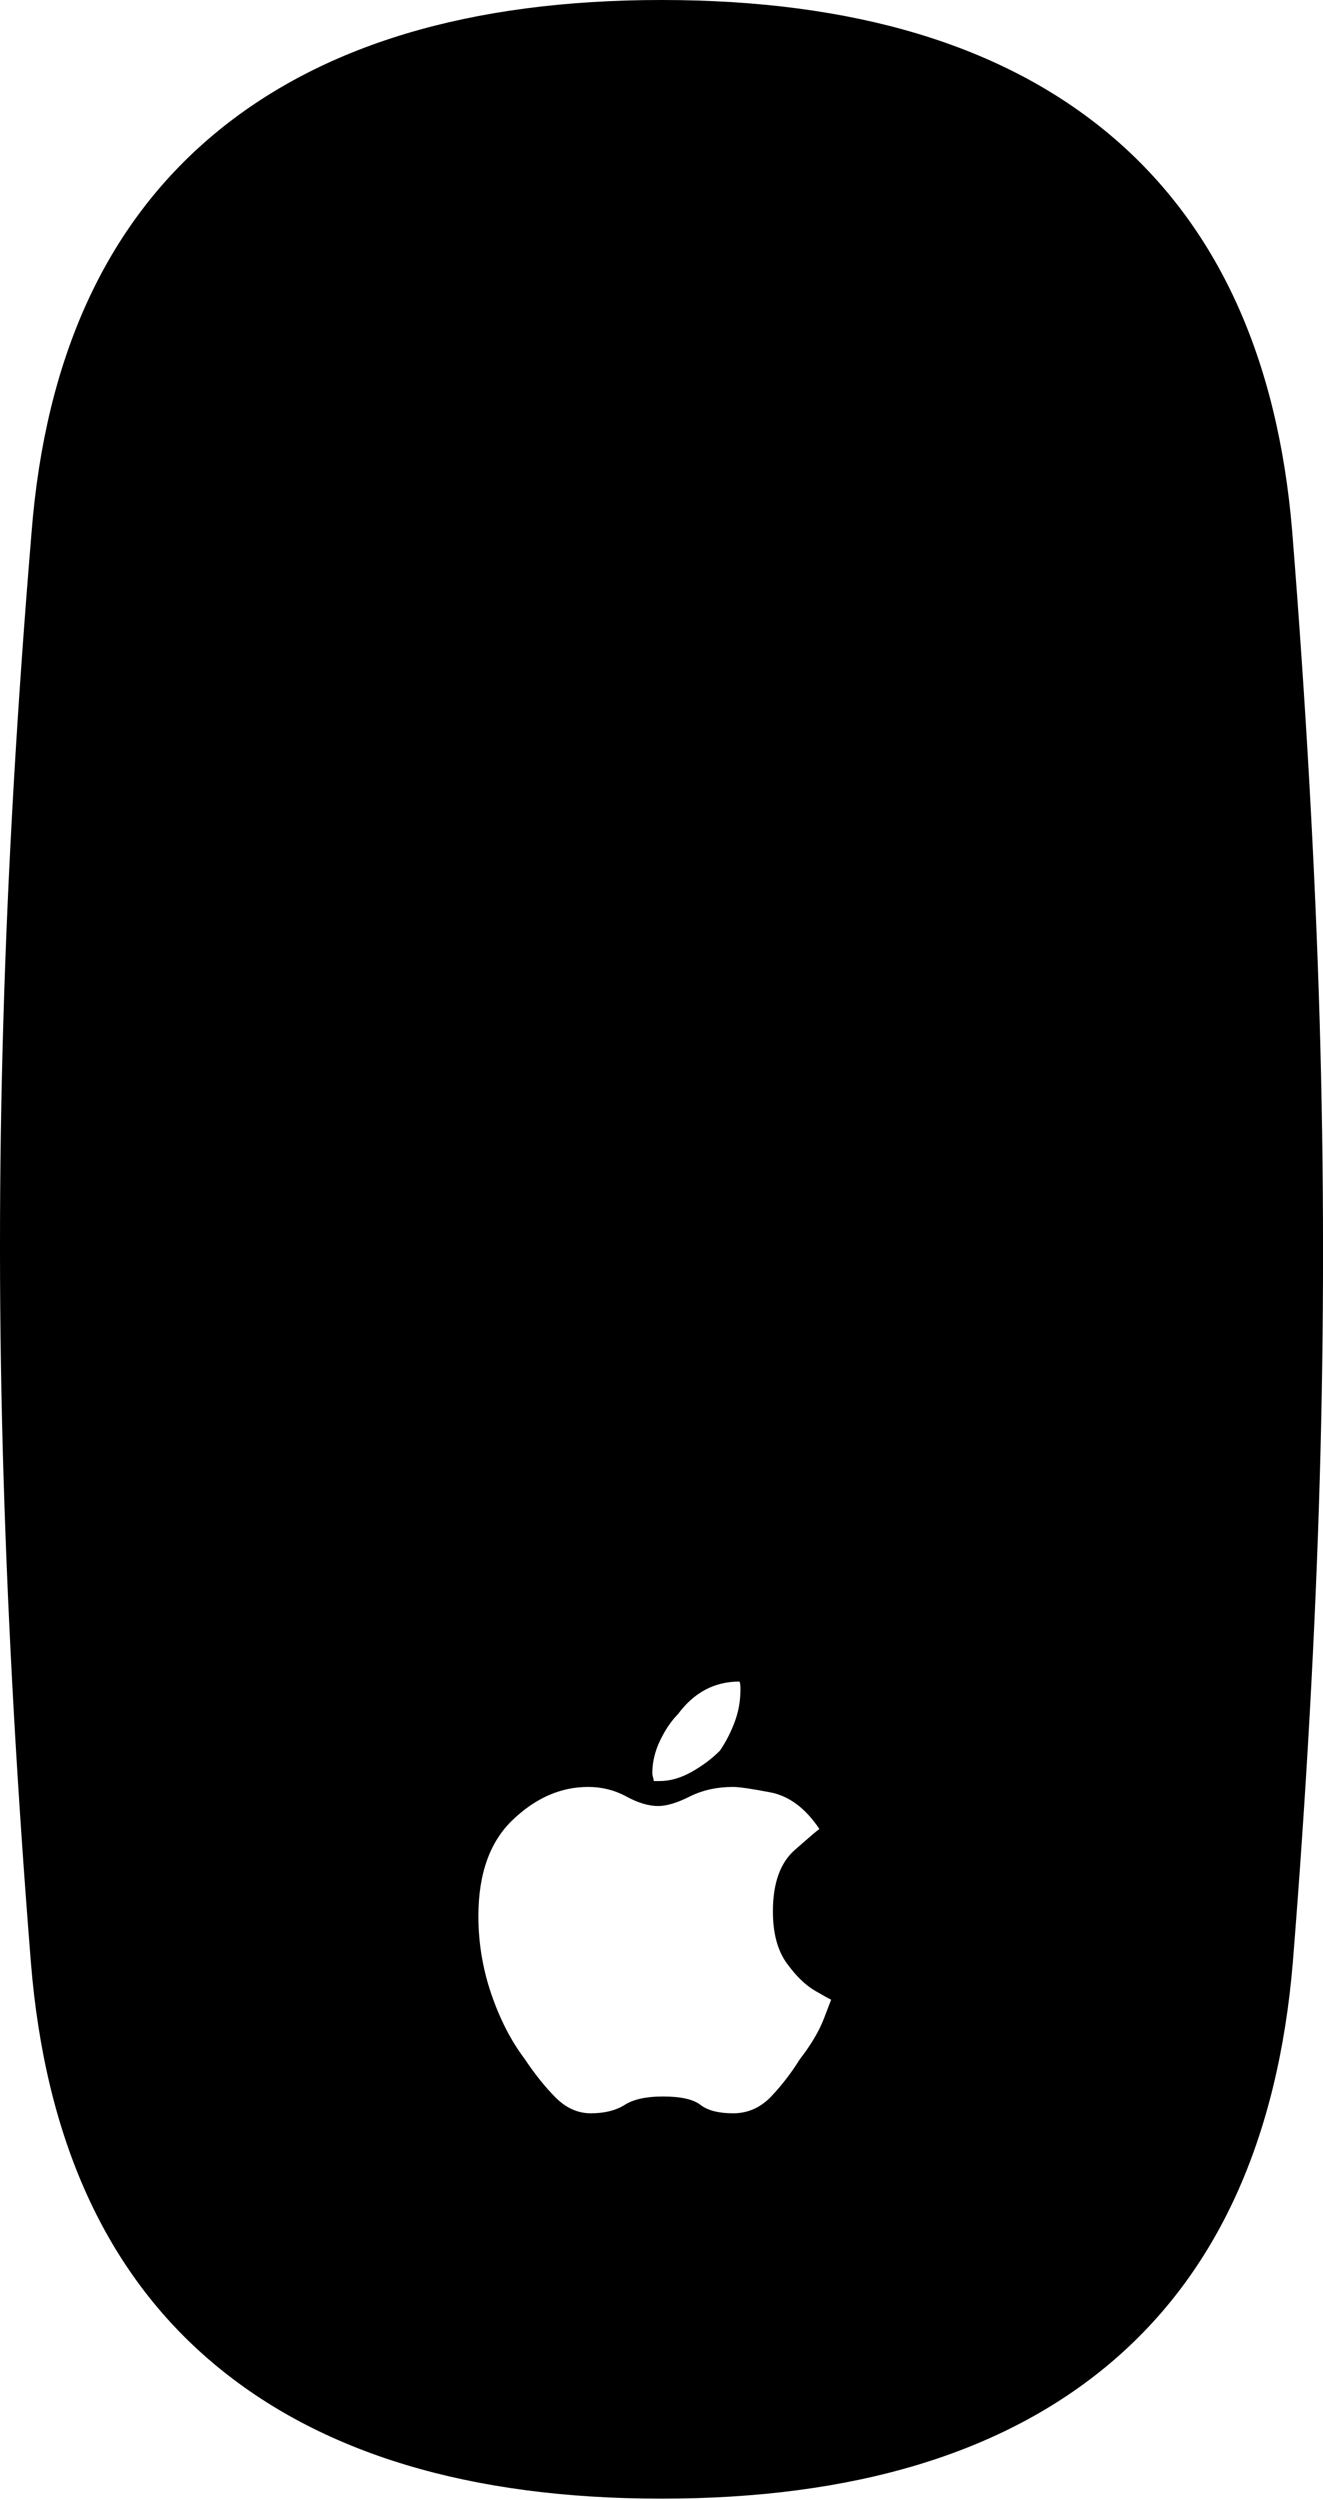 <?xml version="1.0" encoding="UTF-8"?>
<!--Generator: Apple Native CoreSVG 175-->
<!DOCTYPE svg
PUBLIC "-//W3C//DTD SVG 1.1//EN"
       "http://www.w3.org/Graphics/SVG/1.1/DTD/svg11.dtd">
<svg version="1.1" xmlns="http://www.w3.org/2000/svg" xmlns:xlink="http://www.w3.org/1999/xlink" width="11.015" height="20.806">
 <g>
  <rect height="20.806" opacity="0" width="11.015" x="0" y="0"/>
  <path d="M5.507 20.794Q7.908 20.794 9.244 19.666Q10.579 18.538 10.764 16.329Q10.933 14.21 10.988 12.306Q11.043 10.402 10.987 8.49Q10.93 6.578 10.759 4.427Q10.579 2.249 9.244 1.124Q7.908 0 5.507 0Q3.113 0 1.774 1.124Q0.435 2.249 0.263 4.427Q0.084 6.578 0.028 8.49Q-0.029 10.402 0.03 12.306Q0.088 14.21 0.257 16.329Q0.435 18.538 1.774 19.666Q3.113 20.794 5.507 20.794ZM5.519 17.447Q5.311 17.447 5.201 17.517Q5.09 17.587 4.919 17.587Q4.757 17.587 4.626 17.456Q4.495 17.325 4.363 17.127Q4.197 16.906 4.09 16.593Q3.983 16.279 3.983 15.946Q3.983 15.417 4.27 15.144Q4.556 14.871 4.897 14.871Q5.068 14.871 5.214 14.95Q5.36 15.03 5.48 15.03Q5.585 15.03 5.744 14.95Q5.903 14.871 6.104 14.871Q6.178 14.871 6.413 14.916Q6.648 14.961 6.822 15.221Q6.802 15.233 6.619 15.394Q6.435 15.554 6.435 15.907Q6.435 16.179 6.551 16.339Q6.667 16.499 6.789 16.569Q6.91 16.639 6.92 16.641Q6.92 16.641 6.86 16.798Q6.8 16.955 6.66 17.136Q6.55 17.312 6.418 17.45Q6.285 17.587 6.104 17.587Q5.923 17.587 5.832 17.517Q5.742 17.447 5.519 17.447ZM5.994 14.569Q5.893 14.67 5.758 14.746Q5.622 14.822 5.492 14.822Q5.482 14.822 5.468 14.822Q5.453 14.822 5.443 14.822Q5.443 14.812 5.437 14.791Q5.431 14.77 5.431 14.758Q5.431 14.618 5.497 14.482Q5.563 14.347 5.644 14.266Q5.845 13.994 6.156 13.994Q6.165 14.006 6.165 14.058Q6.165 14.204 6.115 14.335Q6.065 14.466 5.994 14.569Z" fill="#000000"/>
 </g>
</svg>
